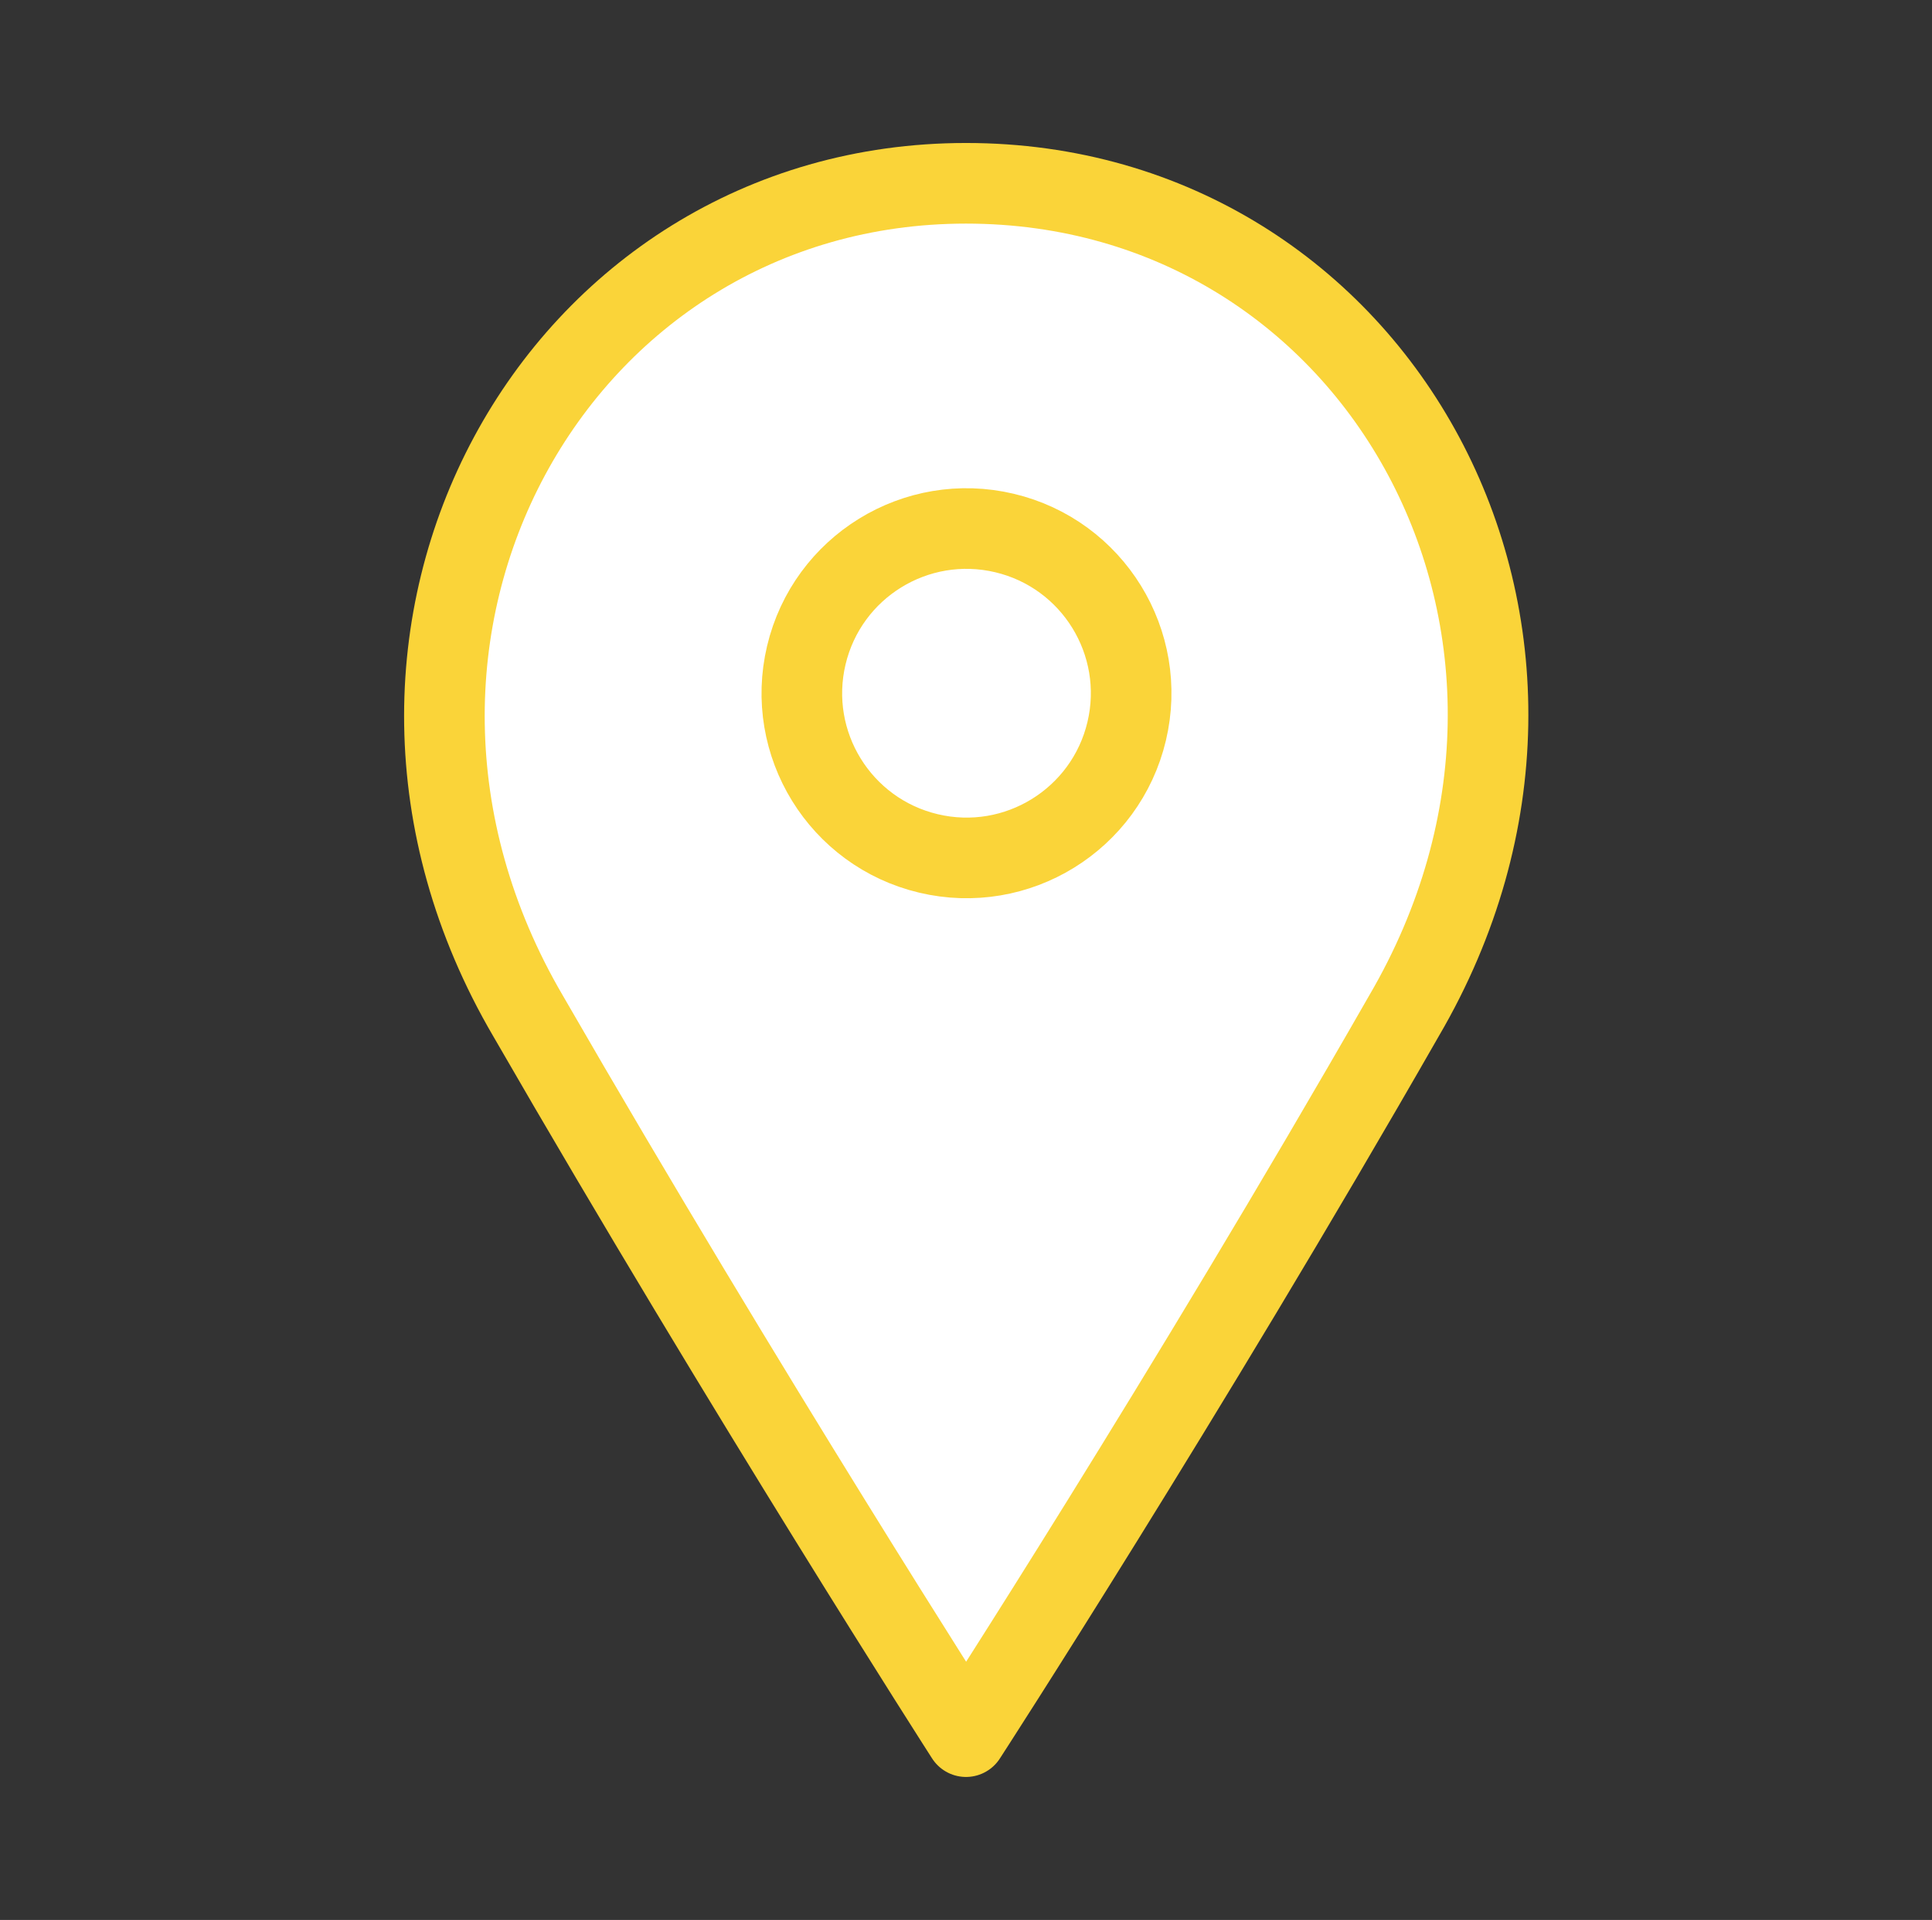 <?xml version="1.0" encoding="utf-8"?>
<!-- Generator: Adobe Illustrator 27.2.0, SVG Export Plug-In . SVG Version: 6.00 Build 0)  -->
<svg version="1.1" id="Livello_1" xmlns="http://www.w3.org/2000/svg" xmlns:xlink="http://www.w3.org/1999/xlink" x="0px" y="0px"
	 viewBox="0 0 62.2 61.8" style="enable-background:new 0 0 62.2 61.8;" xml:space="preserve">
<rect x="0" y="0" width="62.2" height="61.8" fill="#333333" stroke="none"/>
<style type="text/css">
	.st0{fill:#FAD439;}
	.st1{fill:#FAD439;stroke:#FAD439;stroke-width:0.7;stroke-miterlimit:10;}
	.st2{fill:#FFFFFF;stroke:#FAD439;stroke-width:2.595;stroke-linecap:round;stroke-linejoin:round;stroke-miterlimit:10;}
	.st3{fill:#F5BD40;stroke:#212850;stroke-width:1.831;stroke-linecap:round;stroke-linejoin:round;stroke-miterlimit:10;}
</style>
<g>
	<path class="st2" d="M31.1,5.9C17.9,5.9,9.8,20.4,17,32.7C24.1,45,31.1,55.9,31.1,55.9s7-10.8,14.1-23.2
		C52.4,20.4,44.4,5.9,31.1,5.9z"/>
	<ellipse transform="matrix(0.231 -0.973 0.973 0.231 2.234 47.423)" class="st2" cx="31.1" cy="22.3" rx="5.3" ry="5.3"/>
</g>
</svg>
